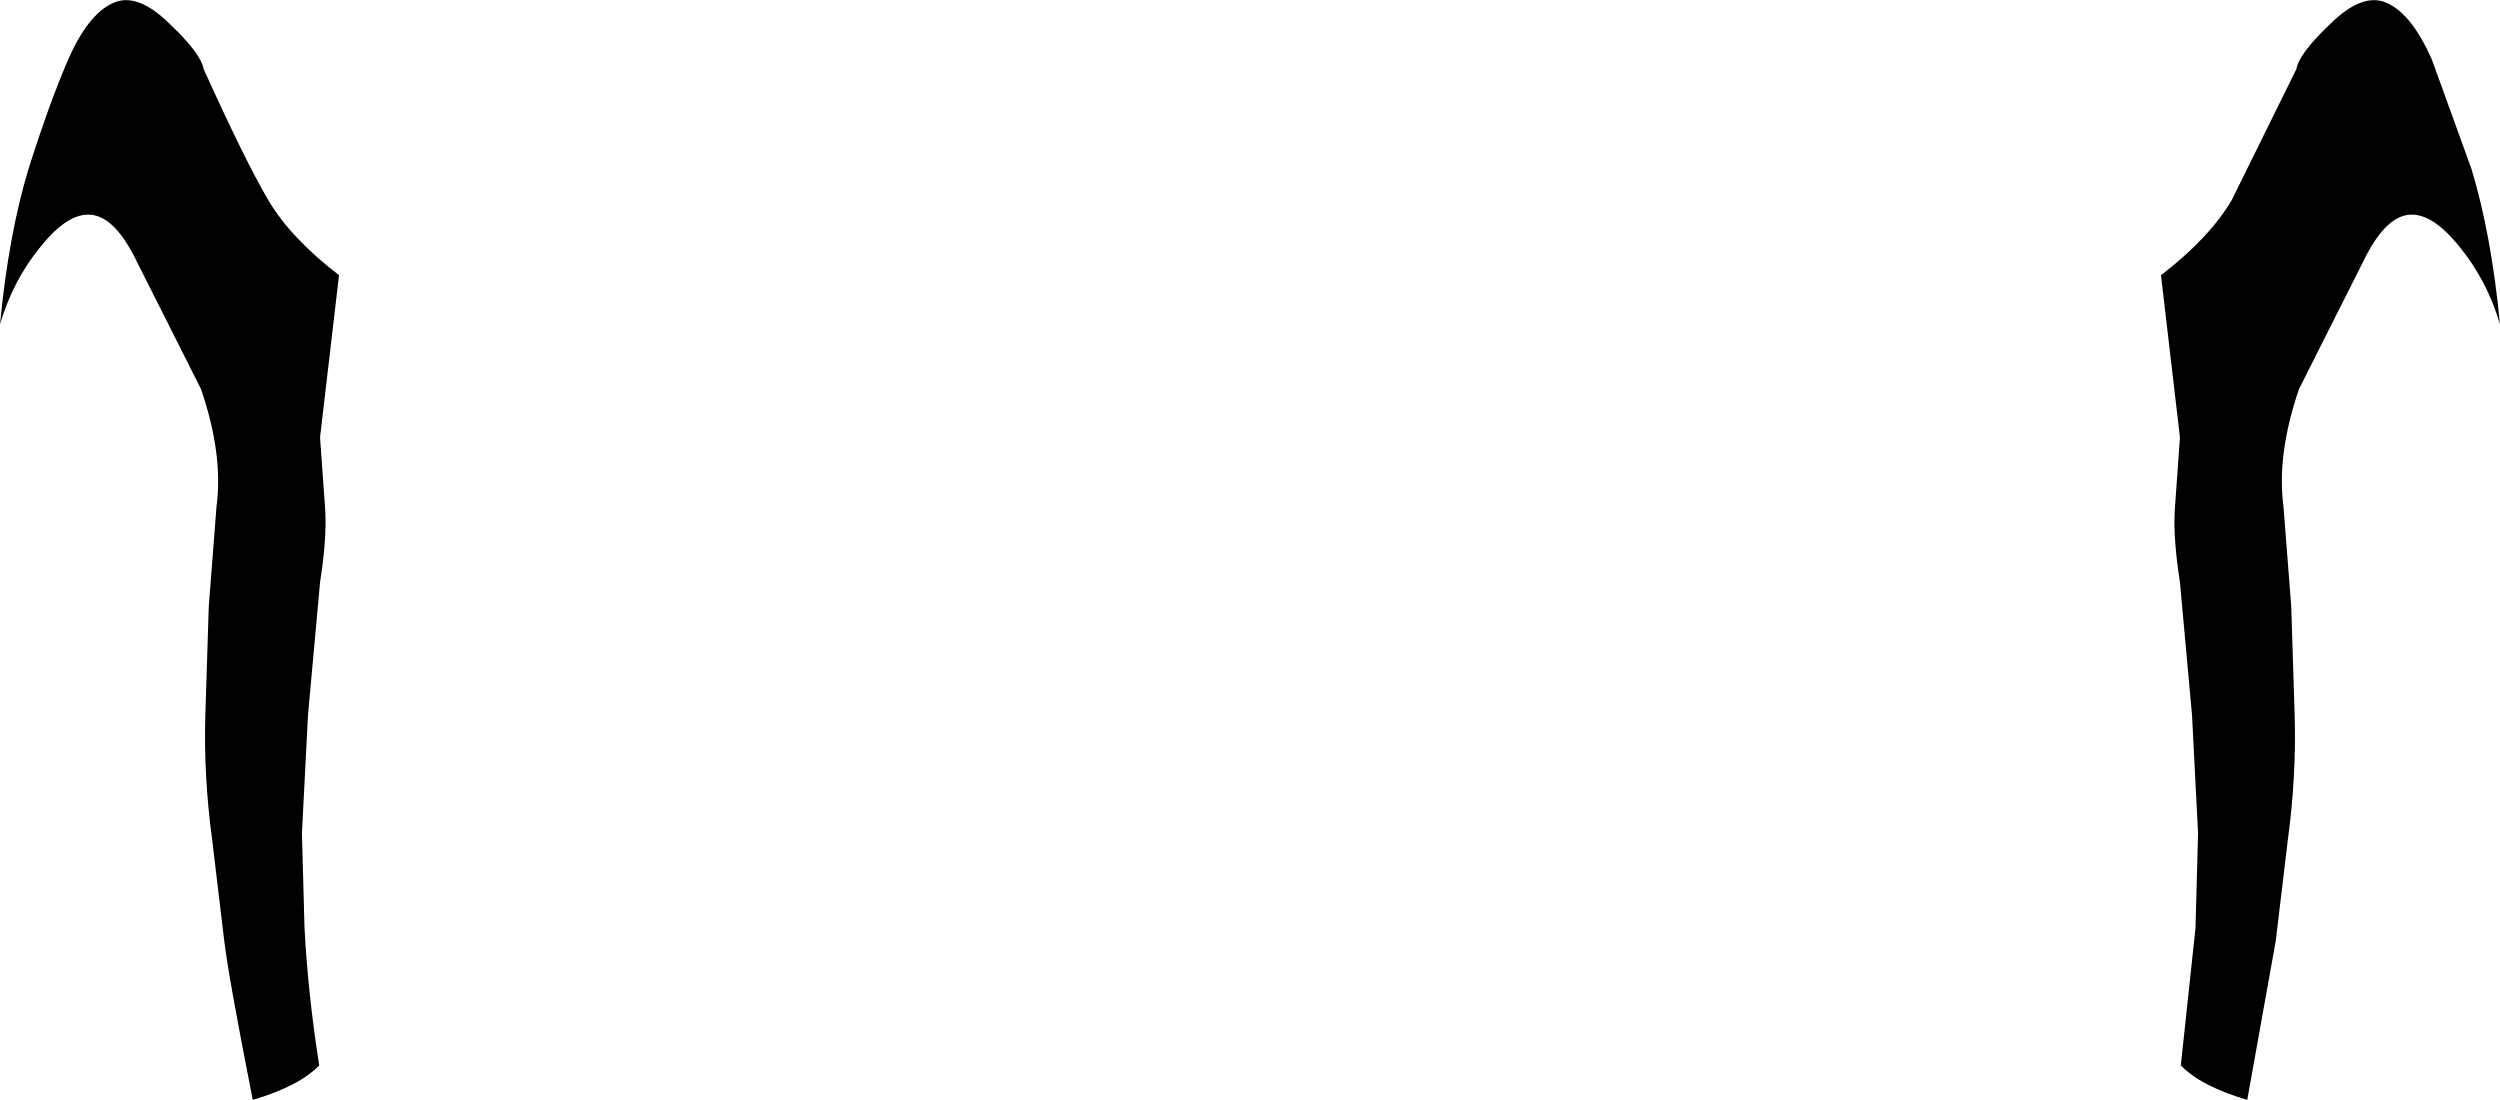 <?xml version="1.0" encoding="UTF-8" standalone="no"?>
<svg xmlns:xlink="http://www.w3.org/1999/xlink" height="63.75px" width="144.9px" xmlns="http://www.w3.org/2000/svg">
  <g transform="matrix(1.0, 0.0, 0.0, 1.0, -327.45, -296.3)">
    <path d="M346.0 321.65 L346.3 325.85 Q346.4 327.5 346.0 330.05 L345.3 337.75 344.95 344.6 345.1 350.1 Q345.3 353.9 345.95 358.05 344.8 359.25 342.1 360.05 340.7 352.95 340.45 350.85 L339.75 345.0 Q339.25 341.3 339.35 337.8 L339.55 331.45 340.0 325.65 Q340.4 322.65 339.1 318.85 L335.4 311.5 Q334.15 308.9 332.75 308.75 331.4 308.6 329.8 310.6 328.2 312.55 327.45 315.1 327.95 309.9 329.1 306.1 330.3 302.3 331.4 299.75 332.55 297.15 333.95 296.5 335.35 295.8 337.25 297.65 339.1 299.4 339.25 300.3 341.7 305.7 343.0 307.9 344.3 310.1 347.1 312.25 L346.0 321.65 M468.4 299.75 L470.7 306.1 Q471.85 309.9 472.35 315.1 471.6 312.55 470.0 310.6 468.4 308.6 467.05 308.75 465.65 308.9 464.4 311.5 L460.7 318.85 Q459.4 322.65 459.8 325.65 L460.25 331.45 460.45 337.8 Q460.55 341.3 460.05 345.0 L459.35 350.85 457.7 360.05 Q455.0 359.25 453.85 358.05 L454.7 350.1 454.85 344.6 454.5 337.75 453.8 330.05 Q453.4 327.5 453.5 325.85 L453.8 321.65 452.7 312.25 Q455.5 310.1 456.8 307.9 L460.55 300.3 Q460.7 299.4 462.55 297.65 464.45 295.8 465.85 296.5 467.25 297.15 468.4 299.75" fill="#000000" fill-rule="evenodd" stroke="none"/>
  </g>
</svg>
